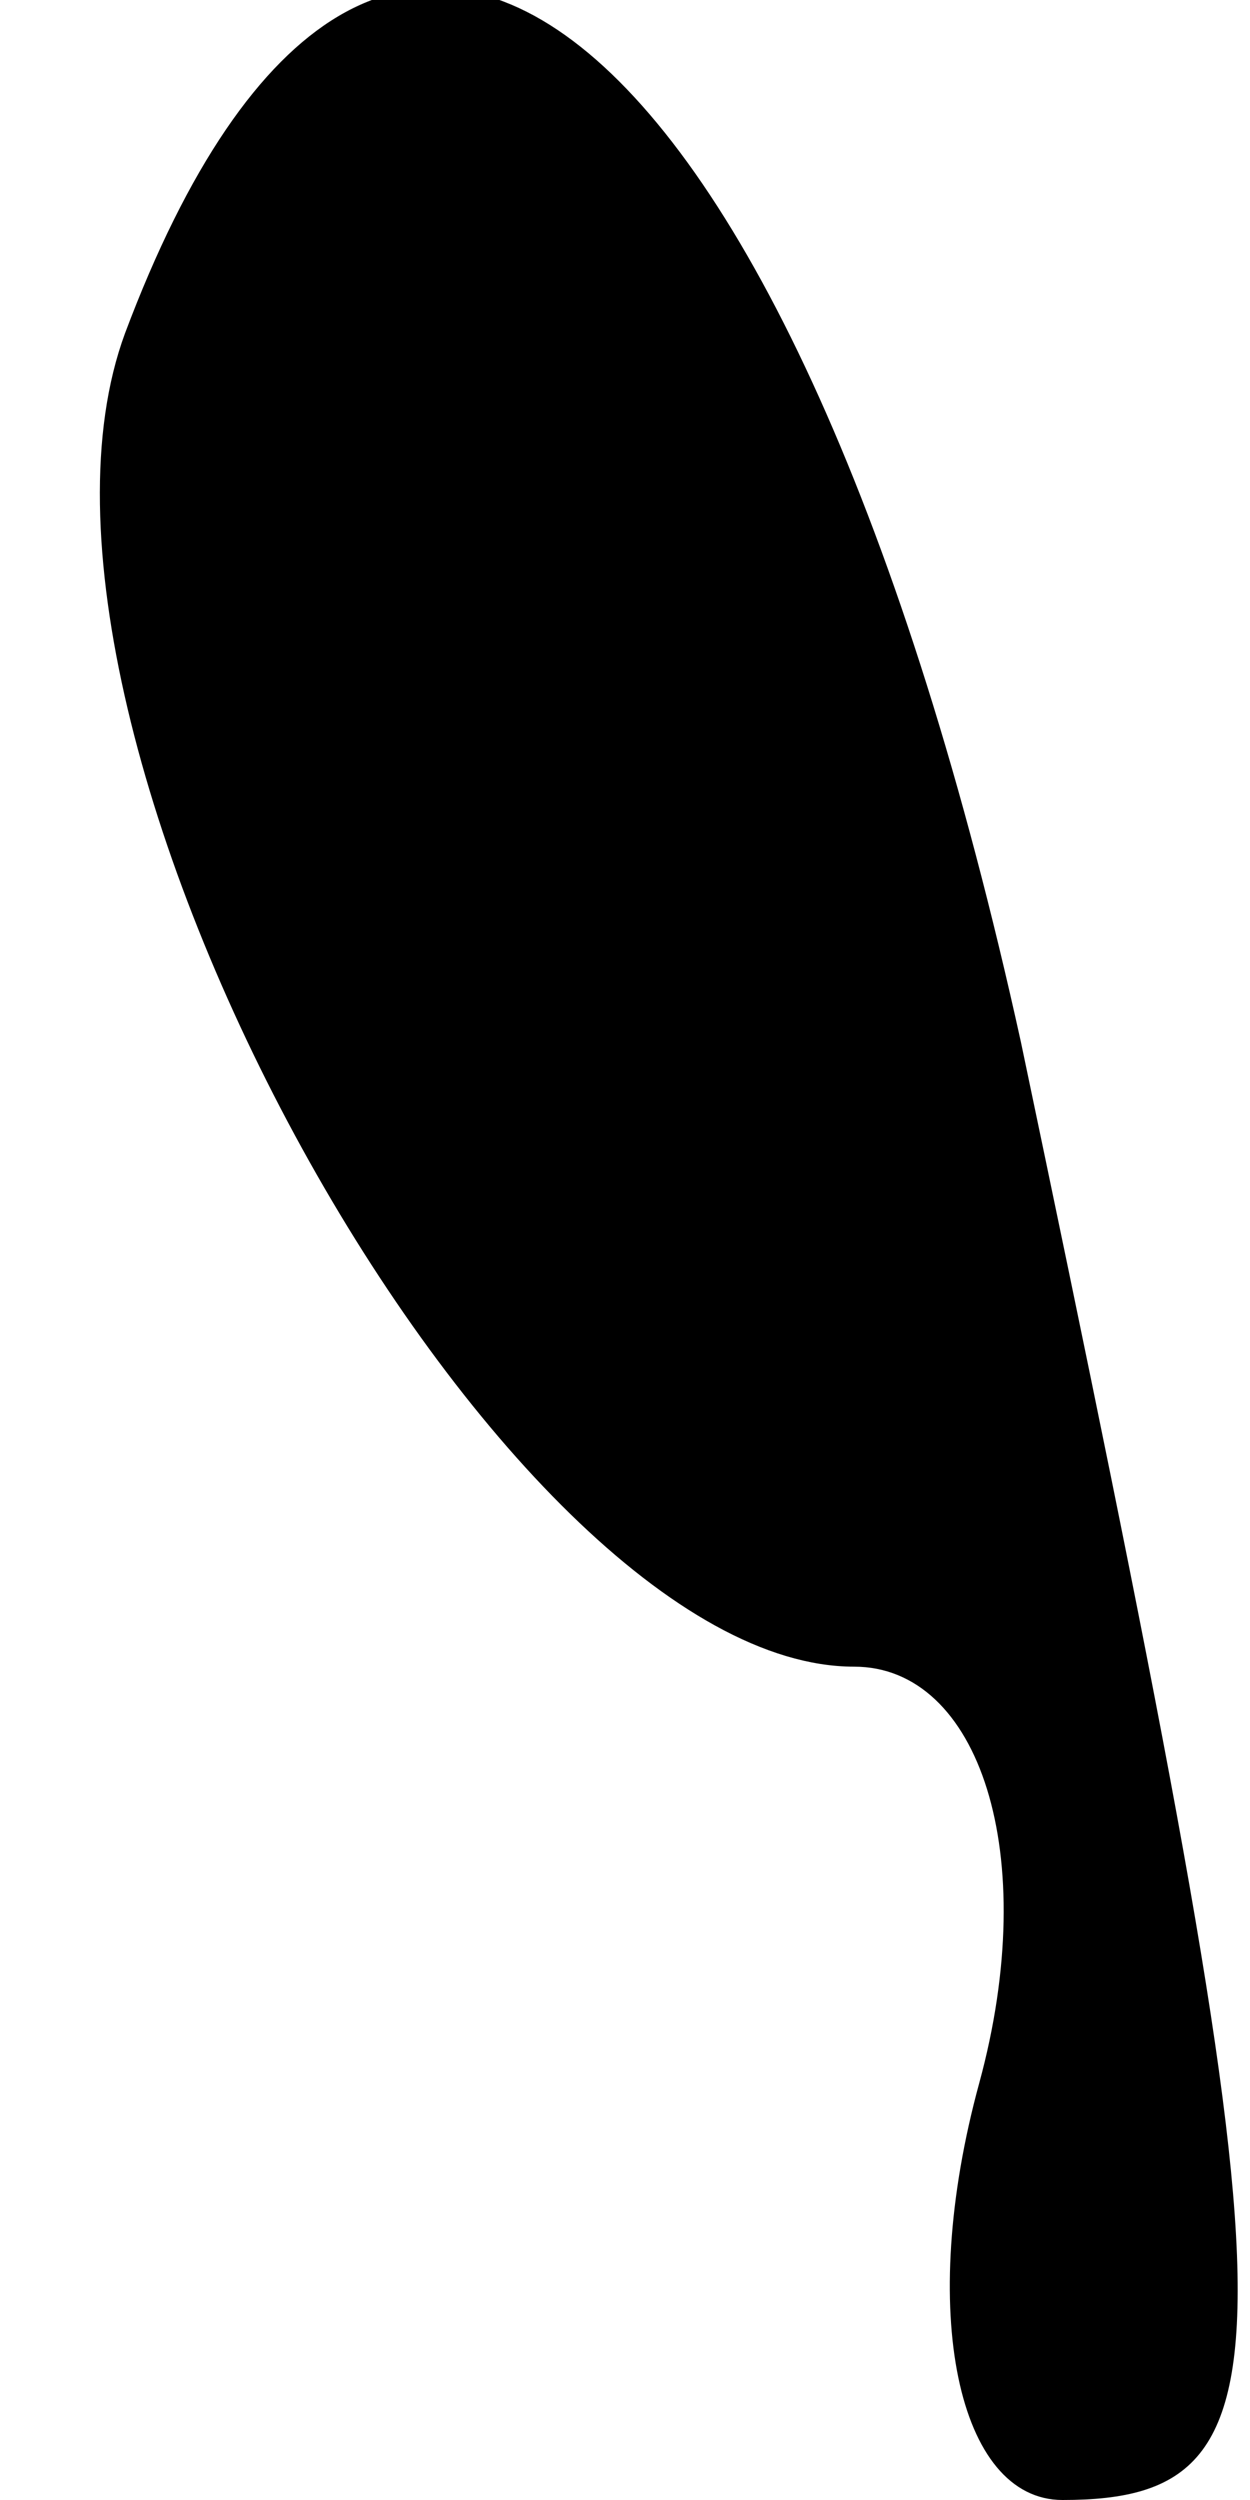 <?xml version="1.0" standalone="no"?>
<!DOCTYPE svg PUBLIC "-//W3C//DTD SVG 20010904//EN"
 "http://www.w3.org/TR/2001/REC-SVG-20010904/DTD/svg10.dtd">
<svg version="1.0" xmlns="http://www.w3.org/2000/svg"
 width="6pt" height="12pt" viewBox="0 0 6 12"
 preserveAspectRatio="xMidYMid meet">
<g transform="translate(0,12) scale(0.1,-0.1)"
fill="#000000" stroke="none">
<path fill="#000000" stroke="none" d="M6 104 c-7 -19 18 -64 35 -64 6 0 9 -9
6 -20 -3 -11 -1 -20 4 -20 12 0 11 8 -2 70 -11 50 -31 66 -43 34z"/>
</g>
</svg>
